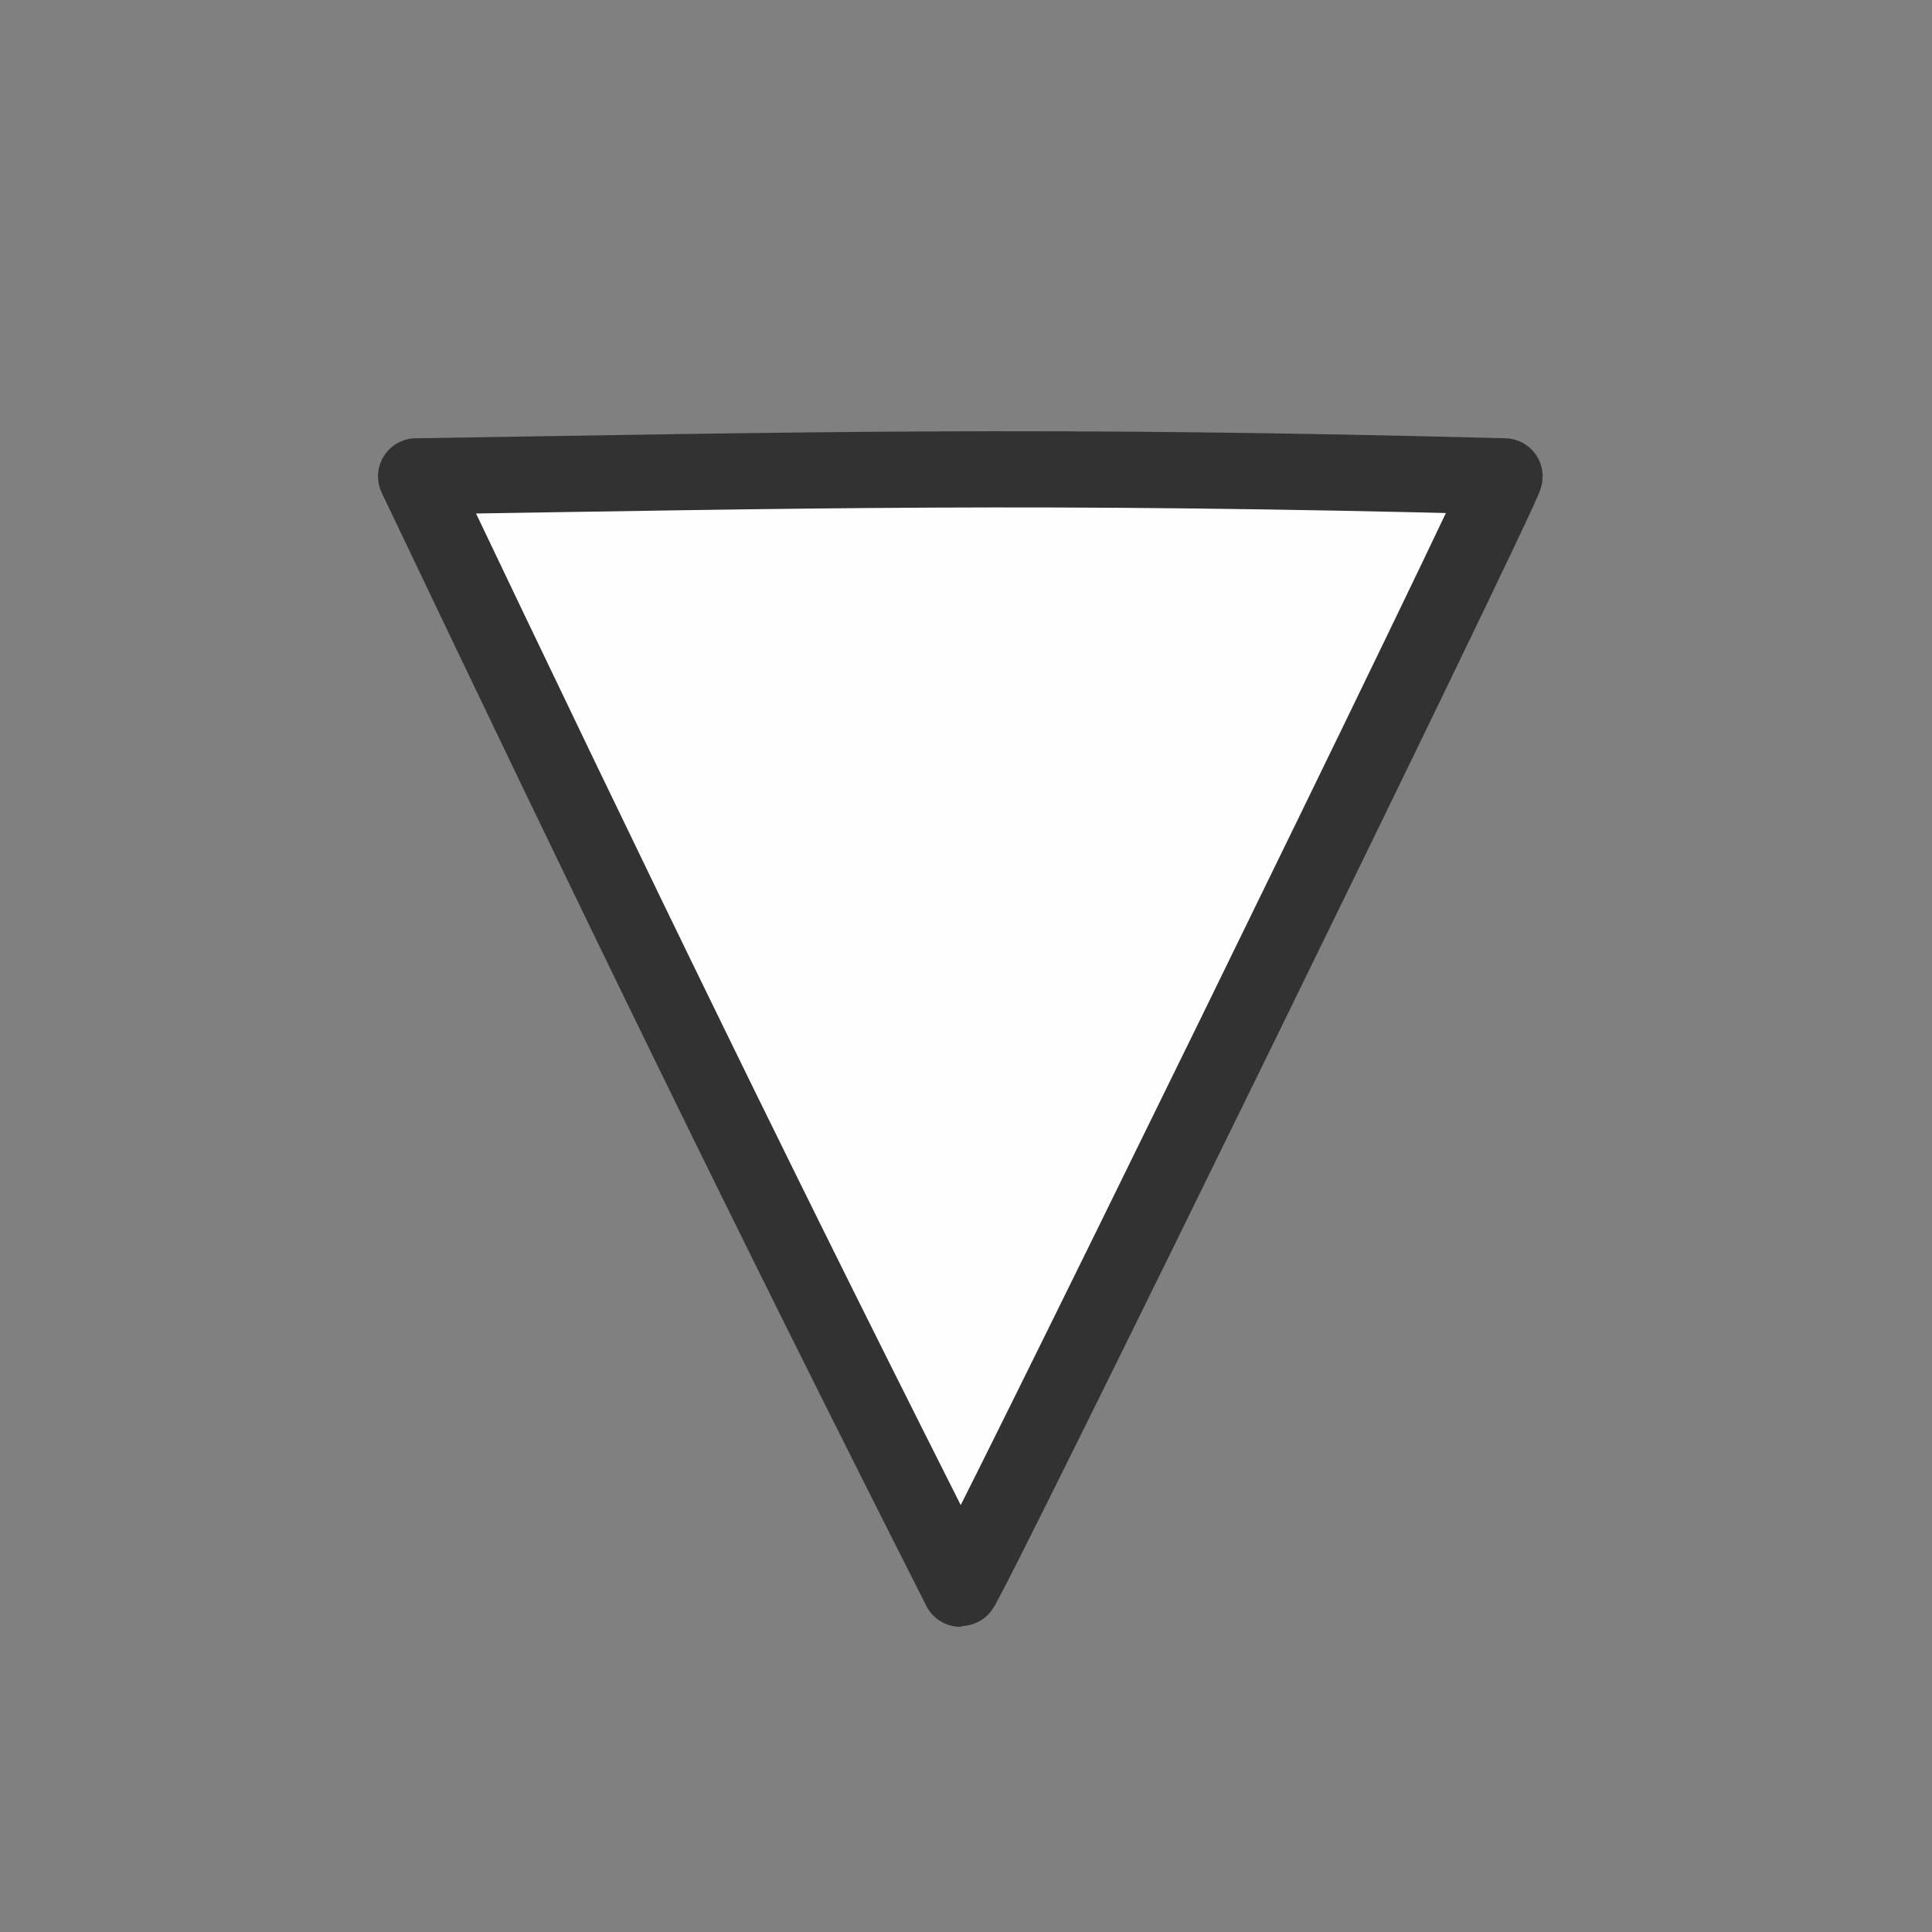 <?xml version="1.0" encoding="UTF-8" standalone="no"?>
<!-- Created with Inkscape (http://www.inkscape.org/) -->

<svg
   version="1.1"
   id="svg2"
   width="16"
   height="16"
   viewBox="0 0 16 16"
   sodipodi:docname="DOWNARROW_HLT.svg"
   inkscape:version="1.2.2 (732a01da63, 2022-12-09)"
   inkscape:export-filename="DOWNARROW_HLT.png"
   inkscape:export-xdpi="3072"
   inkscape:export-ydpi="3072"
   xmlns:inkscape="http://www.inkscape.org/namespaces/inkscape"
   xmlns:sodipodi="http://sodipodi.sourceforge.net/DTD/sodipodi-0.dtd"
   xmlns="http://www.w3.org/2000/svg"
   xmlns:svg="http://www.w3.org/2000/svg"
   xmlns:rdf="http://www.w3.org/1999/02/22-rdf-syntax-ns#"
   xmlns:cc="http://creativecommons.org/ns#"
   xmlns:dc="http://purl.org/dc/elements/1.1/">
  <rect x="0" y="0" width="16" height="16" fill="#808080" stroke="none"/>
  <defs
     id="defs6" />
  <sodipodi:namedview
     pagecolor="#707070"
     bordercolor="#666666"
     borderopacity="1"
     objecttolerance="10"
     gridtolerance="10"
     guidetolerance="10"
     inkscape:pageopacity="0"
     inkscape:pageshadow="2"
     inkscape:window-width="1241"
     inkscape:window-height="921"
     id="namedview4"
     showgrid="false"
     inkscape:zoom="20.85965"
     inkscape:cx="1.1745163"
     inkscape:cy="10.738435"
     inkscape:window-x="0"
     inkscape:window-y="0"
     inkscape:window-maximized="0"
     inkscape:current-layer="DOWNARROW_HLT"
     inkscape:showpageshadow="0"
     inkscape:pagecheckerboard="true"
     inkscape:deskcolor="#d1d1d1"
     showguides="false" />
  <g
     id="DOWNARROW_HLT">
    <path
       style="fill:none;stroke-width:0.031"
       d="M 0,8 V 0 h 8 8 v 8 8 H 8 0 Z m 8.484,3.867 c 0.211,-0.11 5.192,-5.093 5.302,-5.304 0.061,-0.117 0.073,-0.188 0.073,-0.422 0,-0.234 -0.012,-0.305 -0.073,-0.422 -0.1,-0.192 -0.27,-0.364 -0.457,-0.463 -0.136,-0.072 -0.193,-0.083 -0.438,-0.083 -0.245,0 -0.301,0.011 -0.438,0.084 -0.114,0.061 -0.735,0.663 -2.297,2.226 L 8.016,9.625 5.797,7.409 C 4.274,5.888 3.534,5.17 3.438,5.12 3.321,5.06 3.249,5.047 3.016,5.047 c -0.244,6.25e-5 -0.302,0.011 -0.438,0.083 -0.187,0.099 -0.357,0.272 -0.457,0.463 -0.061,0.117 -0.073,0.187 -0.073,0.422 5.63e-5,0.245 0.011,0.301 0.084,0.438 0.061,0.115 0.764,0.835 2.656,2.724 2.632,2.627 2.662,2.655 2.994,2.764 0.043,0.014 0.184,0.021 0.312,0.016 0.178,-0.007 0.272,-0.029 0.391,-0.091 z"
       id="path821"
       inkscape:connector-curvature="0" />
    <path
       inkscape:connector-curvature="0"
       id="path821-0882-4"
       d="m 3.446,3.945 c 3.208,-0.05 5.155,-0.101 9.014,0 8.8e-5,0.086 -4.465,9.212 -4.507,9.212 C 6.331,9.953 5.12,7.458 3.446,3.945 Z"
       style="display:inline;fill:#fefefe;stroke:#323232;stroke-width:0.631;stroke-linejoin:round;stroke-dasharray:none;enable-background:new;stroke-opacity:1;fill-opacity:1"
       sodipodi:nodetypes="cccc" />
  </g>
  <g
     id="DISCLOSURE_TRI_RIGHT"
     transform="translate(-21)"
     style="display:inline;enable-background:new">
    <path
       inkscape:connector-curvature="0"
       id="path823-1959"
       d="M 0,8 V 0 h 8 8 v 8 8 H 8 0 Z m 8.742,2.542 C 11.243,9.43 13.331,8.485 13.383,8.442 c 0.243,-0.204 0.243,-0.648 0,-0.852 C 13.331,7.546 11.239,6.599 8.734,5.486 L 4.18,3.462 3.981,3.475 C 3.769,3.488 3.667,3.541 3.549,3.7 3.485,3.786 3.484,3.8 3.475,7.932 3.47,10.212 3.475,12.123 3.484,12.179 c 0.022,0.125 0.154,0.285 0.28,0.34 0.052,0.023 0.171,0.042 0.263,0.043 0.156,0.001 0.501,-0.147 4.715,-2.02 z"
       style="fill:#ffffff;fill-opacity:0;stroke-width:0.031" />
    <path
       inkscape:connector-curvature="0"
       id="path821-914"
       d="m 3.969,8.016 c 0,-3.217 0.008,-4.047 0.039,-4.047 0.084,-7.93e-5 9.055,4.009 9.055,4.047 0,0.038 -8.97,4.047 -9.055,4.047 C 3.977,12.063 3.969,11.232 3.969,8.016 Z"
       style="fill:#fefefe;stroke-width:0.031" />
    <path
       inkscape:connector-curvature="0"
       id="path819-7144"
       d="M 3.764,12.519 C 3.638,12.464 3.507,12.304 3.484,12.179 3.475,12.123 3.47,10.212 3.475,7.932 3.484,3.8 3.485,3.786 3.549,3.7 3.667,3.541 3.769,3.488 3.981,3.475 l 0.199,-0.013 4.554,2.024 c 2.505,1.113 4.597,2.06 4.649,2.104 0.243,0.204 0.243,0.648 0,0.852 -0.052,0.044 -2.14,0.989 -4.641,2.1 -4.214,1.873 -4.559,2.021 -4.715,2.02 -0.092,-6.72e-4 -0.211,-0.02 -0.263,-0.043 z M 8.555,10.059 C 11.133,8.913 13.062,8.038 13.062,8.016 13.062,7.978 4.092,3.969 4.008,3.969 3.977,3.969 3.969,4.799 3.969,8.016 c 0,3.217 0.008,4.047 0.039,4.047 0.021,2e-5 2.068,-0.902 4.547,-2.004 z"
       style="fill:#323232;stroke-width:0.031" />
  </g>
  <g
     id="DISCLOSURE_TRI_DOWN"
     style="display:none;enable-background:new">
    <path
       inkscape:connector-curvature="0"
       id="path823-7640"
       d="M 0,8 V 0 h 8 8 v 8 8 H 8 0 Z m 8.229,5.52 c 0.056,-0.023 0.138,-0.085 0.181,-0.137 0.044,-0.052 0.99,-2.144 2.104,-4.649 l 2.024,-4.554 -0.013,-0.199 C 12.512,3.769 12.459,3.667 12.3,3.549 12.214,3.484 12.208,3.484 7.984,3.484 c -4.223,0 -4.23,9.38e-5 -4.316,0.064 C 3.51,3.667 3.457,3.769 3.443,3.981 l -0.013,0.199 2.024,4.554 c 1.113,2.505 2.06,4.597 2.103,4.648 0.044,0.052 0.122,0.113 0.174,0.136 0.125,0.054 0.368,0.055 0.496,0.001 z"
       style="fill:#ffffff;fill-opacity:0;stroke-width:0.031" />
    <path
       inkscape:connector-curvature="0"
       id="path821-0882"
       d="M 5.941,8.555 C 4.839,6.075 3.937,4.029 3.937,4.008 3.937,3.977 4.768,3.969 7.984,3.969 c 3.217,0 4.047,0.008 4.047,0.039 7.9e-5,0.084 -4.009,9.055 -4.047,9.055 -0.023,0 -0.897,-1.929 -2.043,-4.508 z"
       style="fill:#cbfe98;stroke-width:0.031" />
    <path
       inkscape:connector-curvature="0"
       id="path819-5117"
       d="M 7.733,13.519 C 7.68,13.496 7.602,13.435 7.558,13.383 7.515,13.331 6.568,11.239 5.455,8.734 l -2.024,-4.554 0.013,-0.199 c 0.014,-0.212 0.066,-0.314 0.225,-0.432 0.086,-0.064 0.093,-0.064 4.316,-0.064 4.223,0 4.23,9.38e-5 4.316,0.064 0.159,0.118 0.211,0.22 0.225,0.432 l 0.013,0.199 -2.024,4.554 C 9.401,11.239 8.454,13.331 8.41,13.383 c -0.044,0.052 -0.125,0.113 -0.181,0.137 -0.128,0.054 -0.372,0.053 -0.496,-0.001 z M 10.028,8.555 c 1.102,-2.479 2.004,-4.525 2.004,-4.547 -2.9e-5,-0.031 -0.83,-0.039 -4.047,-0.039 -3.217,0 -4.047,0.008 -4.047,0.039 -7.93e-5,0.084 4.009,9.055 4.047,9.055 0.023,0 0.897,-1.929 2.043,-4.508 z"
       style="fill:#323232;stroke-width:0.031" />
  </g>
</svg>
